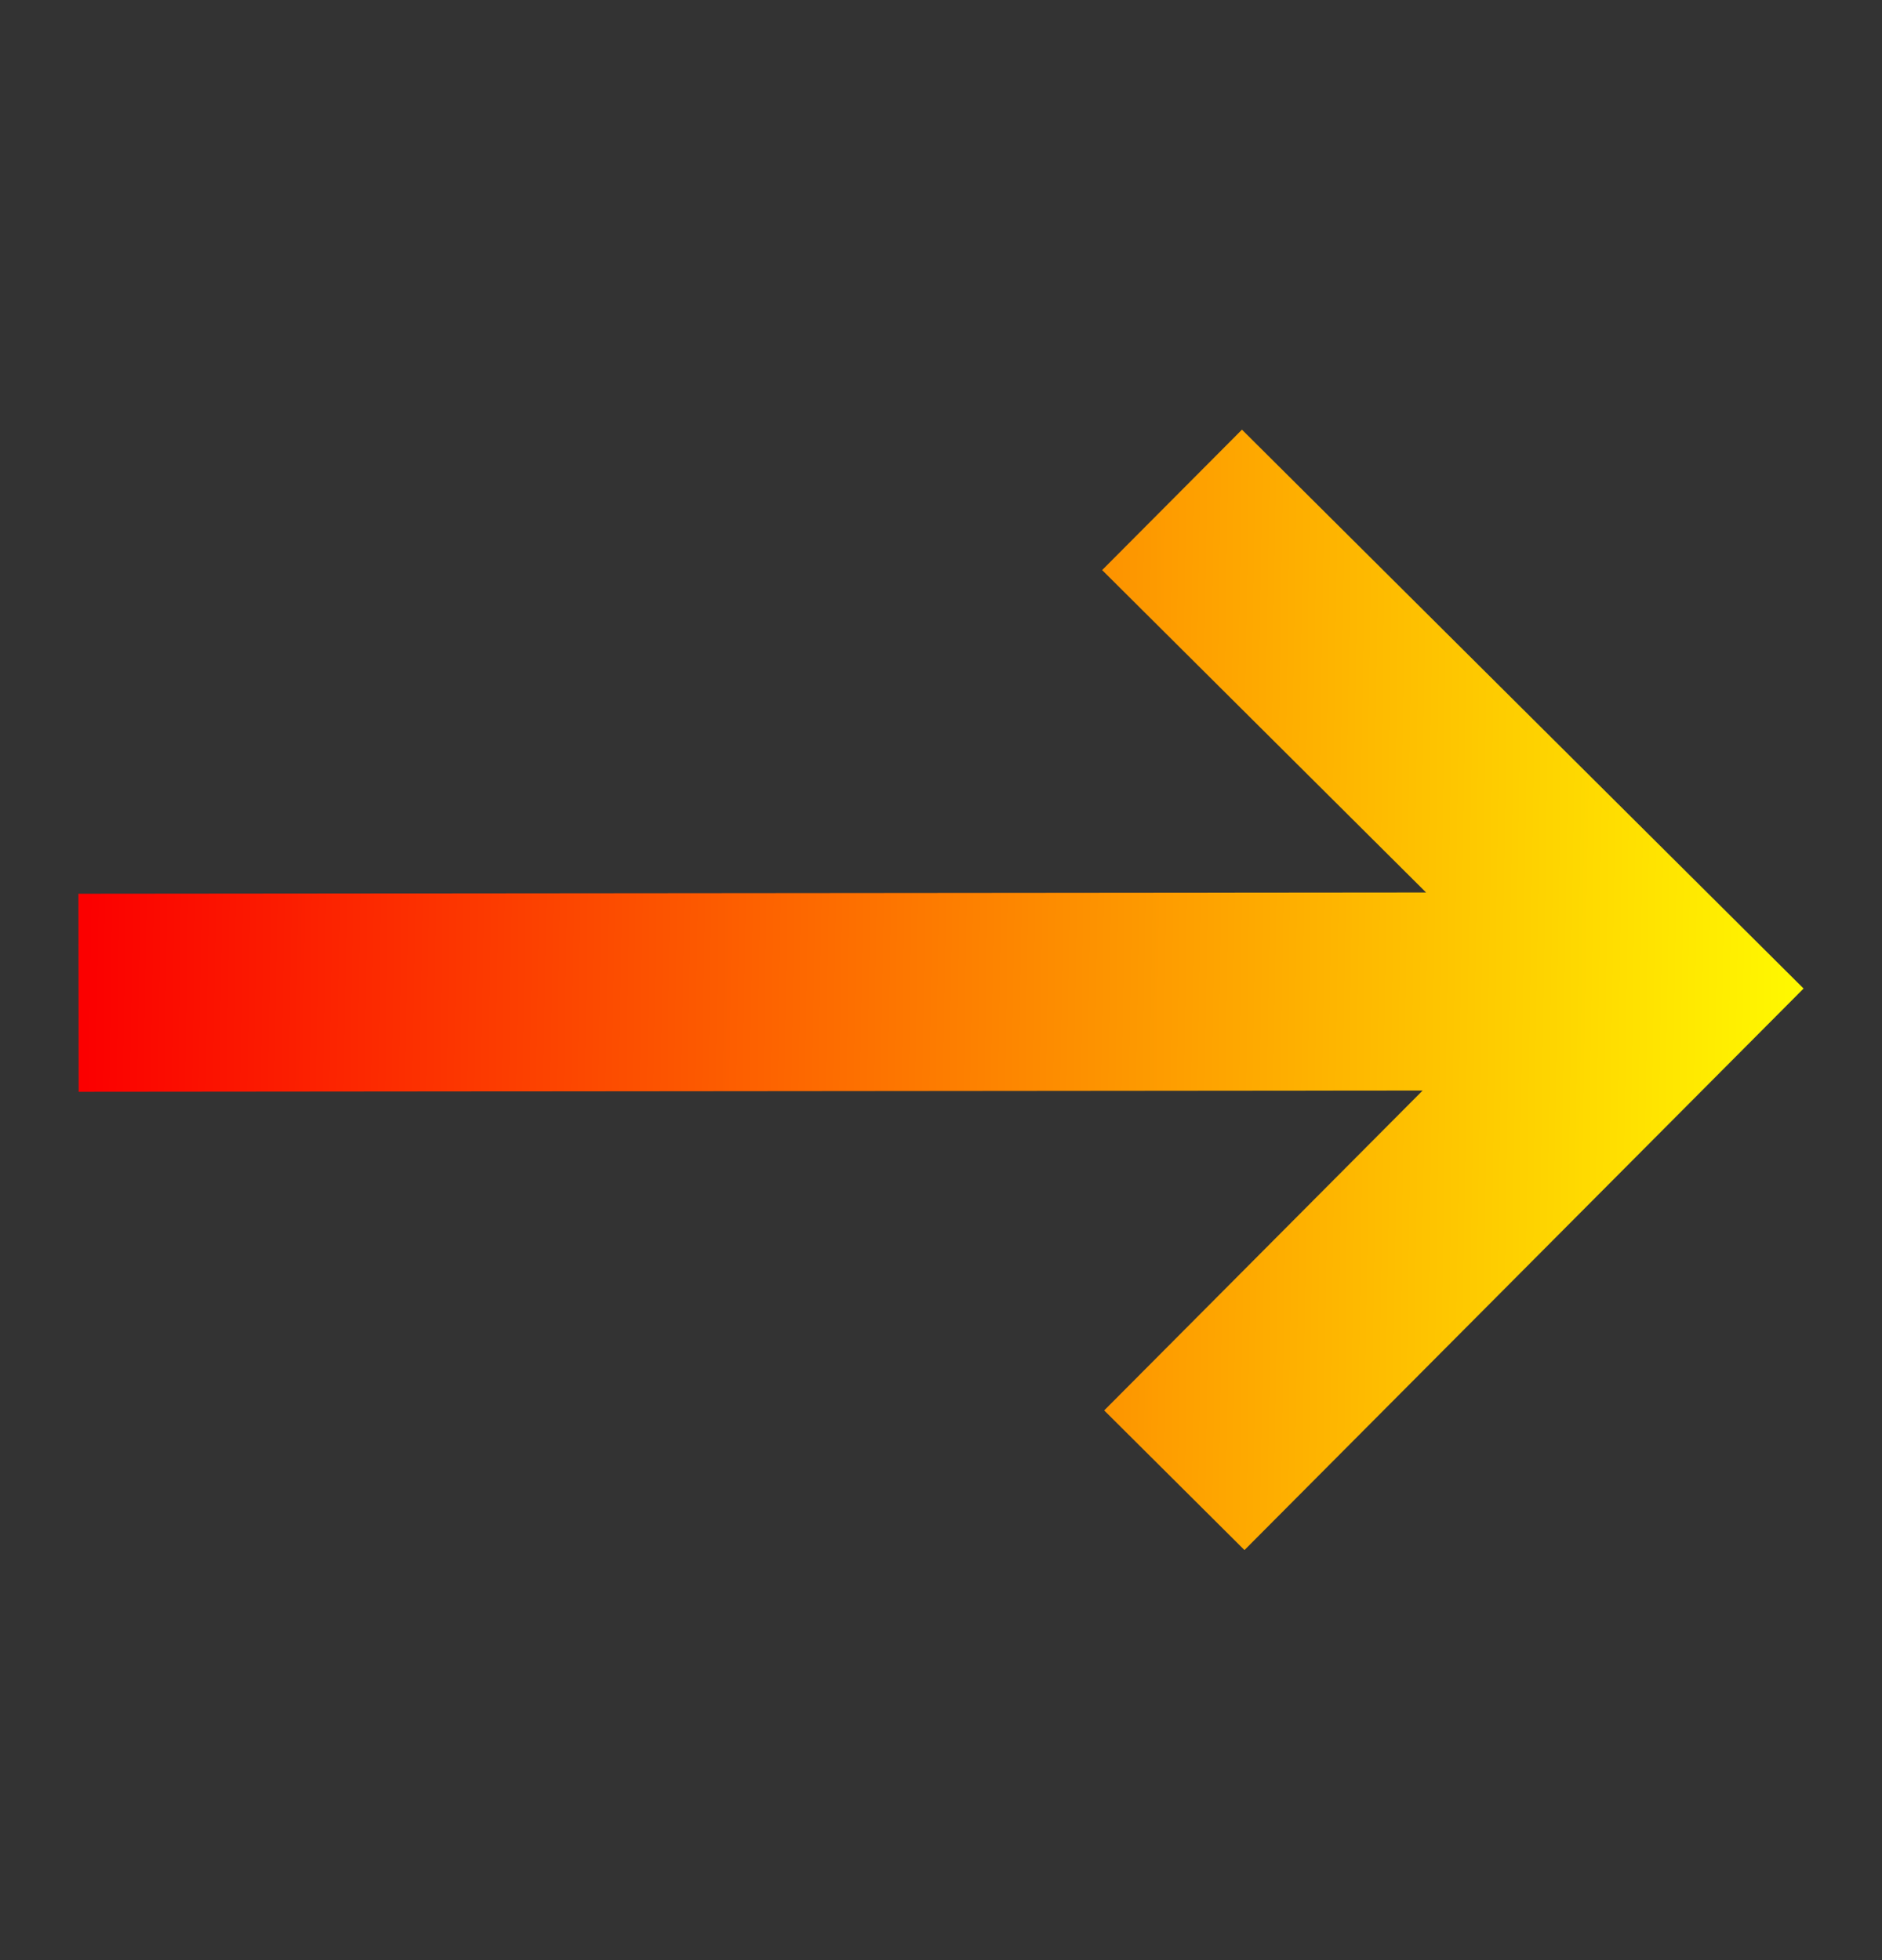 <svg width="24" height="25" viewBox="0 0 24 25" fill="none" xmlns="http://www.w3.org/2000/svg">
<rect x="0" y="0" width="24" height="25" fill="#333333" stroke="none"/>
<path d="M15.838 5.48L14.055 7.271L18.186 11.383L1 11.399L1.003 13.925L18.142 13.909L14.081 17.989L15.87 19.77L23 12.608L15.838 5.48Z" fill="url(#paint0_linear_4102_345)"/>
<defs>
<linearGradient id="paint0_linear_4102_345" x1="23" y1="5.48" x2="1.224" y2="5.146" gradientUnits="userSpaceOnUse">
<stop stop-color="#FFF800"/>
<stop offset="1" stop-color="#FB0000"/>
</linearGradient>
</defs>
</svg>
